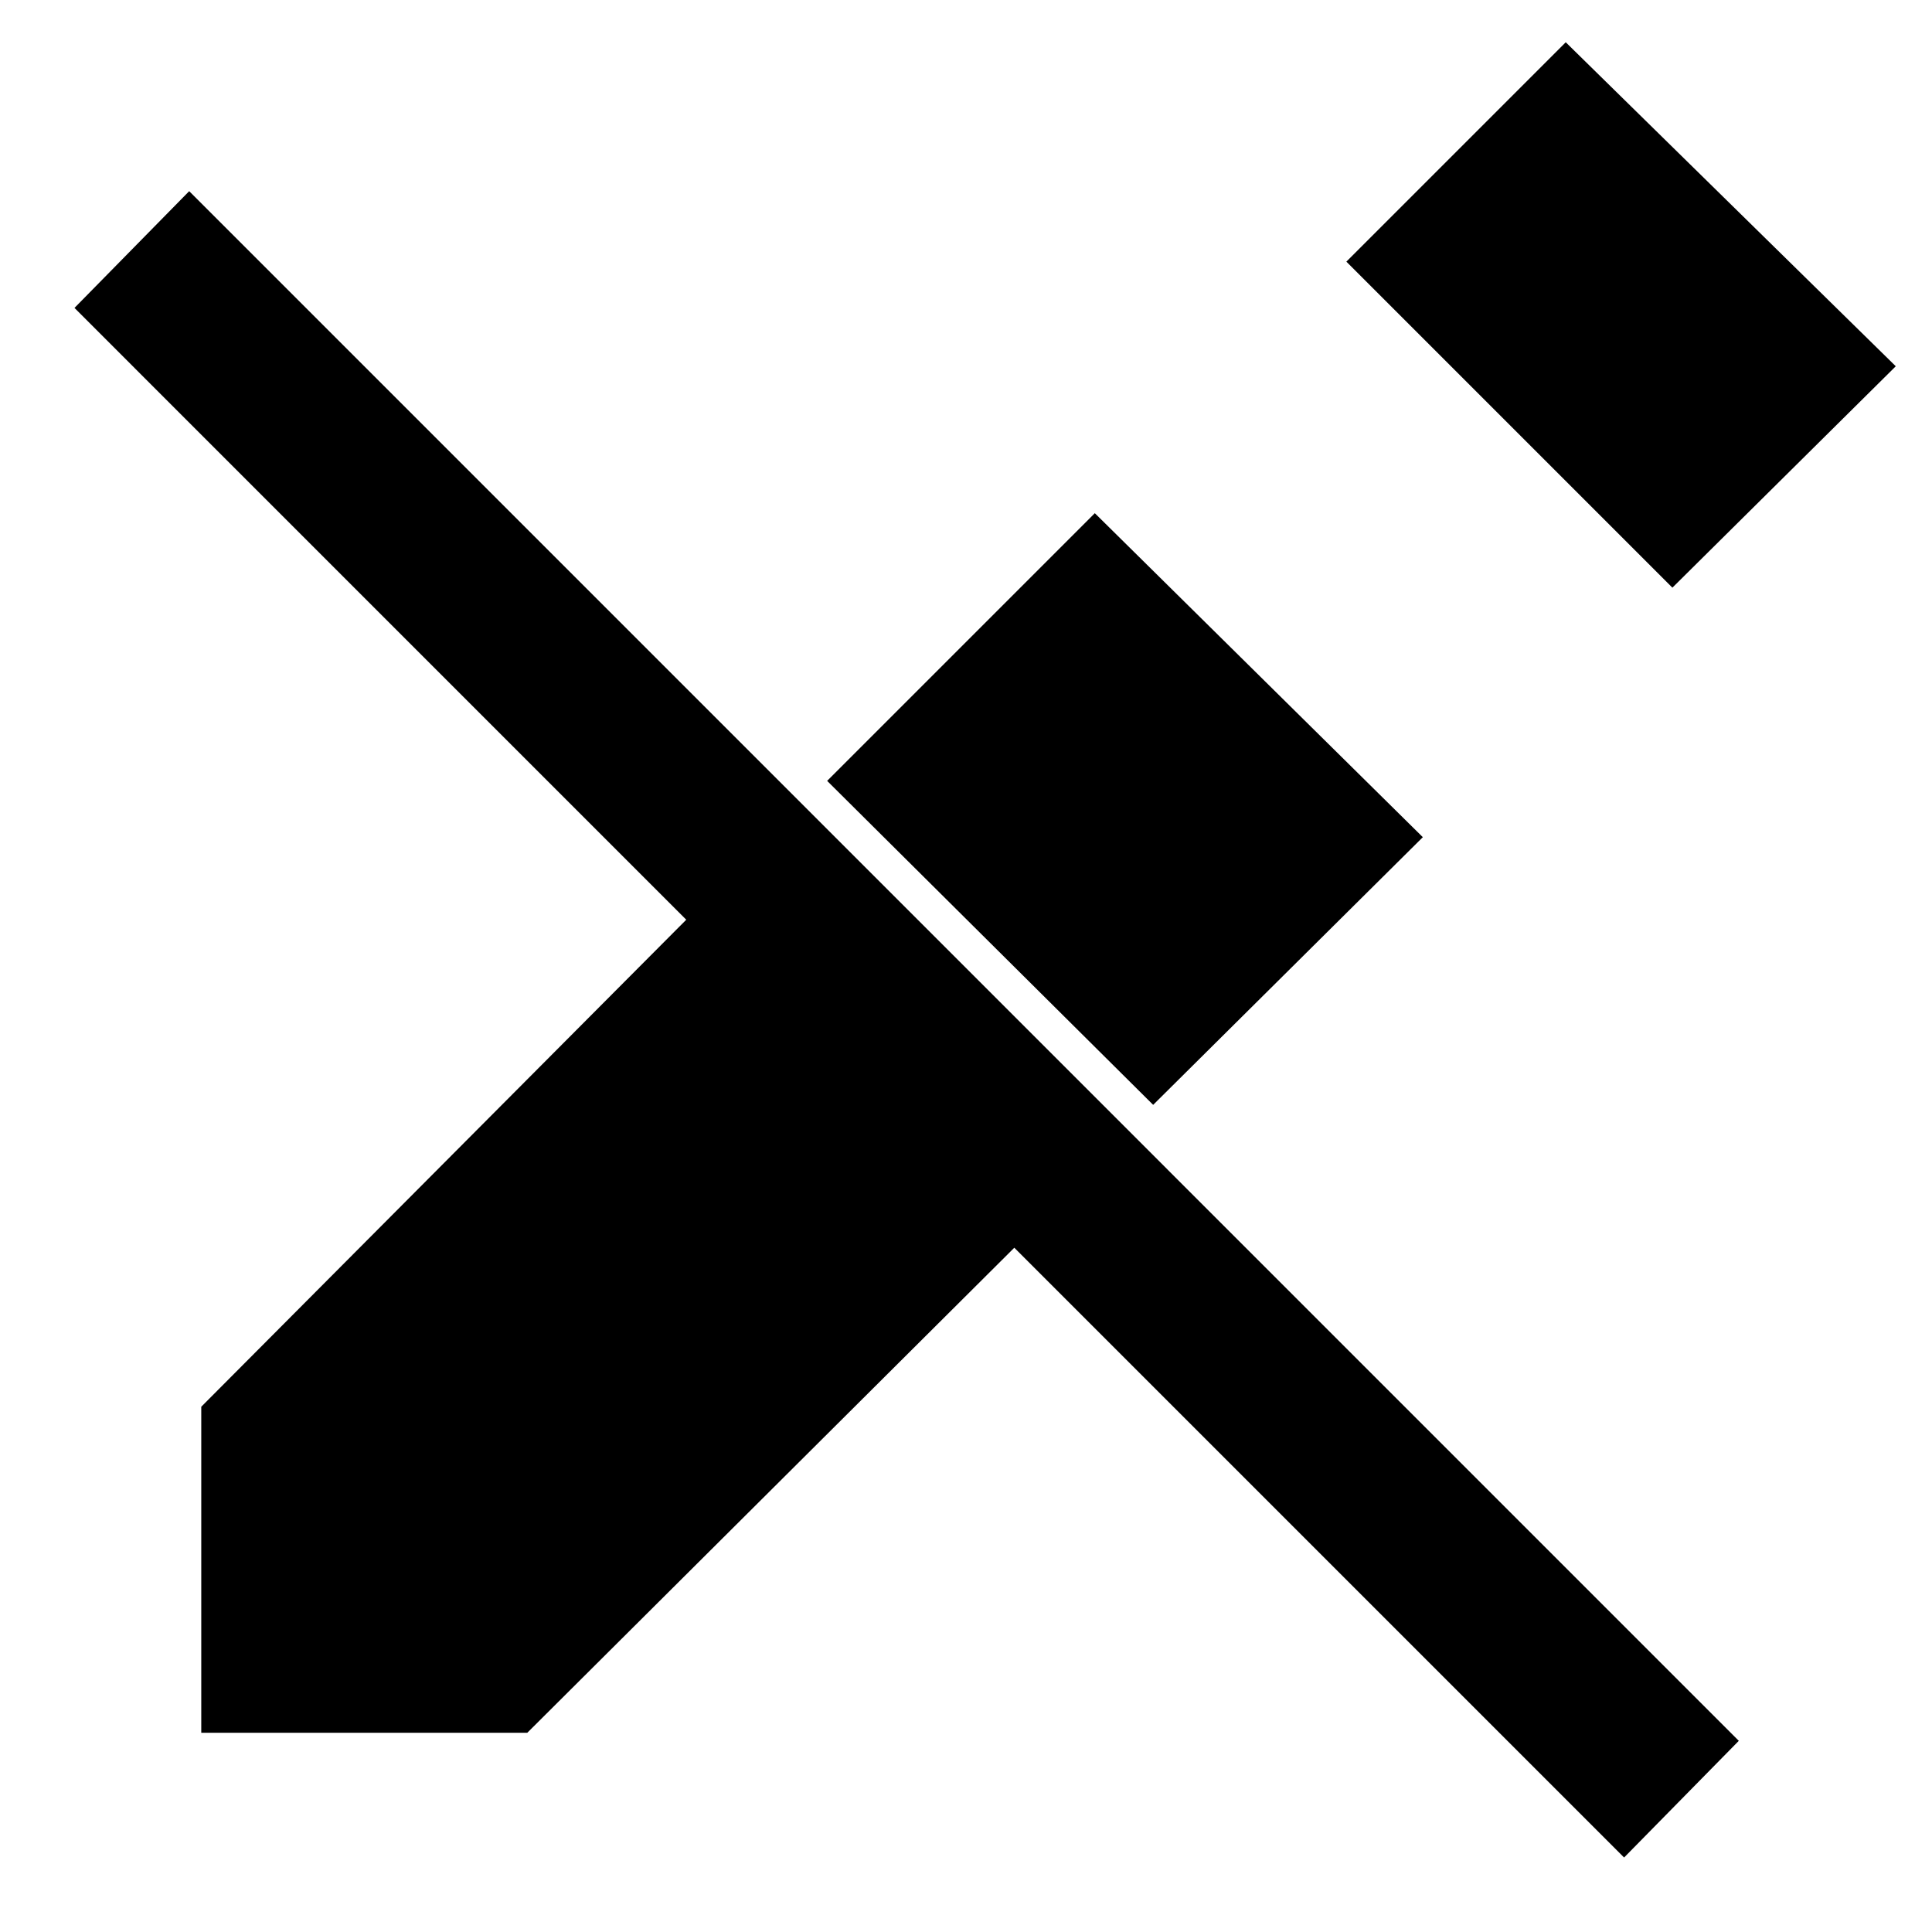 <svg xmlns="http://www.w3.org/2000/svg" height="40" width="40"><path d="M33.625 38.458 21 25.833 10.917 35.875h-6.75v-6.75l10.041-10.083L1.542 6.375l2.375-2.417L36 36.042Zm-9.75-15.583-6.75-6.708 5.542-5.542 6.791 6.708Zm10.75-10.708-6.75-6.75L32.417.875l6.833 6.708Z"/></svg>